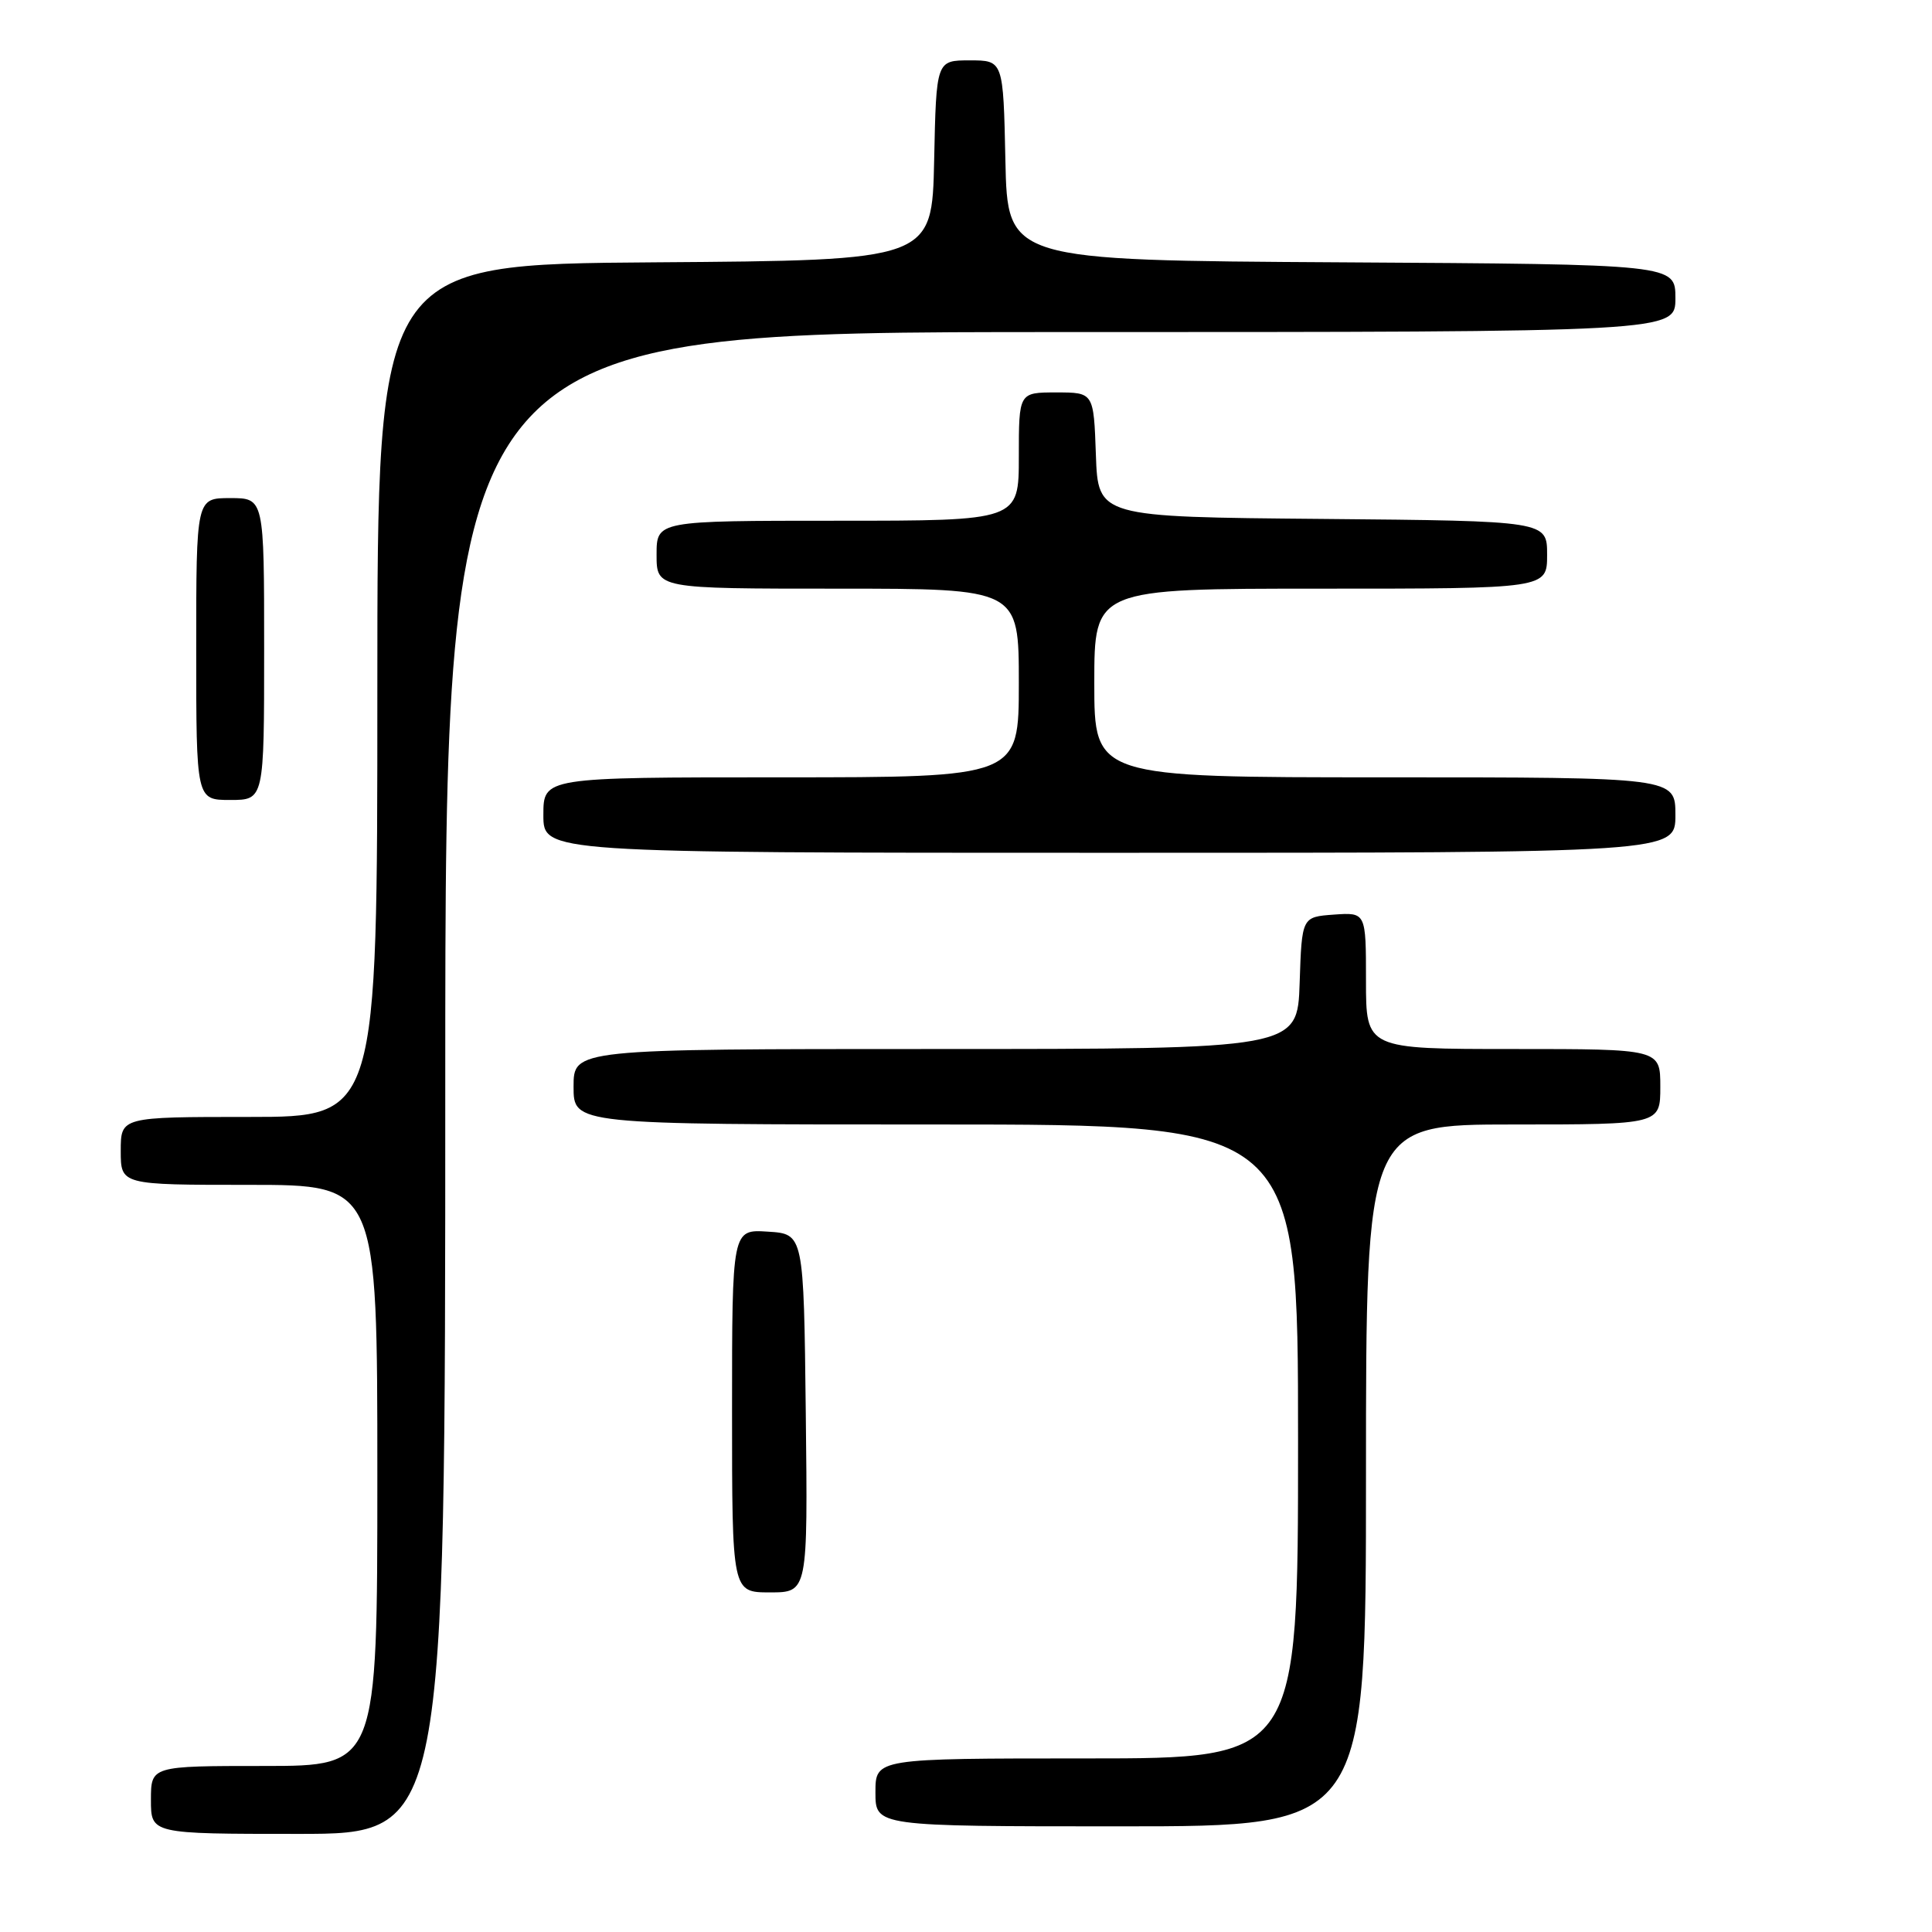 <?xml version="1.0" encoding="UTF-8" standalone="no"?>
<!DOCTYPE svg PUBLIC "-//W3C//DTD SVG 1.1//EN" "http://www.w3.org/Graphics/SVG/1.1/DTD/svg11.dtd" >
<svg xmlns="http://www.w3.org/2000/svg" xmlns:xlink="http://www.w3.org/1999/xlink" version="1.1" viewBox="0 0 256 256">
 <g >
 <path fill="currentColor"
d=" M 59.00 143.50 C 59.00 44.00 59.00 44.00 140.50 44.00 C 222.00 44.00 222.00 44.00 222.00 39.51 C 222.00 35.02 222.00 35.02 177.75 34.76 C 133.50 34.50 133.50 34.50 133.22 21.25 C 132.94 8.00 132.94 8.00 128.50 8.00 C 124.06 8.00 124.06 8.00 123.78 21.25 C 123.50 34.50 123.50 34.50 86.75 34.76 C 50.00 35.02 50.00 35.02 50.00 91.51 C 50.00 148.00 50.00 148.00 33.00 148.00 C 16.00 148.00 16.00 148.00 16.00 152.50 C 16.00 157.00 16.00 157.00 33.00 157.00 C 50.00 157.00 50.00 157.00 50.00 195.50 C 50.00 234.00 50.00 234.00 35.00 234.00 C 20.00 234.00 20.00 234.00 20.00 238.50 C 20.00 243.00 20.00 243.00 39.50 243.00 C 59.00 243.00 59.00 243.00 59.00 143.50 Z  M 181.00 195.50 C 181.00 149.00 181.00 149.00 200.50 149.00 C 220.00 149.00 220.00 149.00 220.00 144.00 C 220.00 139.00 220.00 139.00 200.50 139.00 C 181.00 139.00 181.00 139.00 181.00 129.94 C 181.00 120.89 181.00 120.89 176.75 121.19 C 172.50 121.50 172.50 121.50 172.21 130.25 C 171.92 139.00 171.92 139.00 123.96 139.00 C 76.00 139.00 76.00 139.00 76.00 144.00 C 76.00 149.00 76.00 149.00 124.00 149.00 C 172.00 149.00 172.00 149.00 172.00 191.00 C 172.00 233.00 172.00 233.00 144.00 233.00 C 116.00 233.00 116.00 233.00 116.00 237.50 C 116.00 242.00 116.00 242.00 148.50 242.00 C 181.00 242.00 181.00 242.00 181.00 195.50 Z  M 106.77 187.25 C 106.50 163.50 106.50 163.50 101.75 163.20 C 97.00 162.89 97.00 162.89 97.00 186.95 C 97.00 211.00 97.00 211.00 102.02 211.00 C 107.04 211.00 107.04 211.00 106.77 187.25 Z  M 222.00 108.00 C 222.00 103.00 222.00 103.00 183.50 103.00 C 145.00 103.00 145.00 103.00 145.00 90.50 C 145.00 78.00 145.00 78.00 175.00 78.00 C 205.00 78.00 205.00 78.00 205.00 73.51 C 205.00 69.03 205.00 69.03 175.25 68.76 C 145.50 68.50 145.50 68.50 145.21 60.25 C 144.92 52.00 144.92 52.00 139.96 52.00 C 135.00 52.00 135.00 52.00 135.00 60.50 C 135.00 69.00 135.00 69.00 111.00 69.00 C 87.00 69.00 87.00 69.00 87.00 73.50 C 87.00 78.00 87.00 78.00 111.00 78.00 C 135.00 78.00 135.00 78.00 135.00 90.50 C 135.00 103.00 135.00 103.00 103.50 103.00 C 72.00 103.00 72.00 103.00 72.00 108.00 C 72.00 113.00 72.00 113.00 147.00 113.00 C 222.00 113.00 222.00 113.00 222.00 108.00 Z  M 35.00 86.00 C 35.00 66.00 35.00 66.00 30.50 66.00 C 26.00 66.00 26.00 66.00 26.00 86.00 C 26.00 106.00 26.00 106.00 30.50 106.00 C 35.00 106.00 35.00 106.00 35.00 86.00 Z "/>
</g>
</svg>